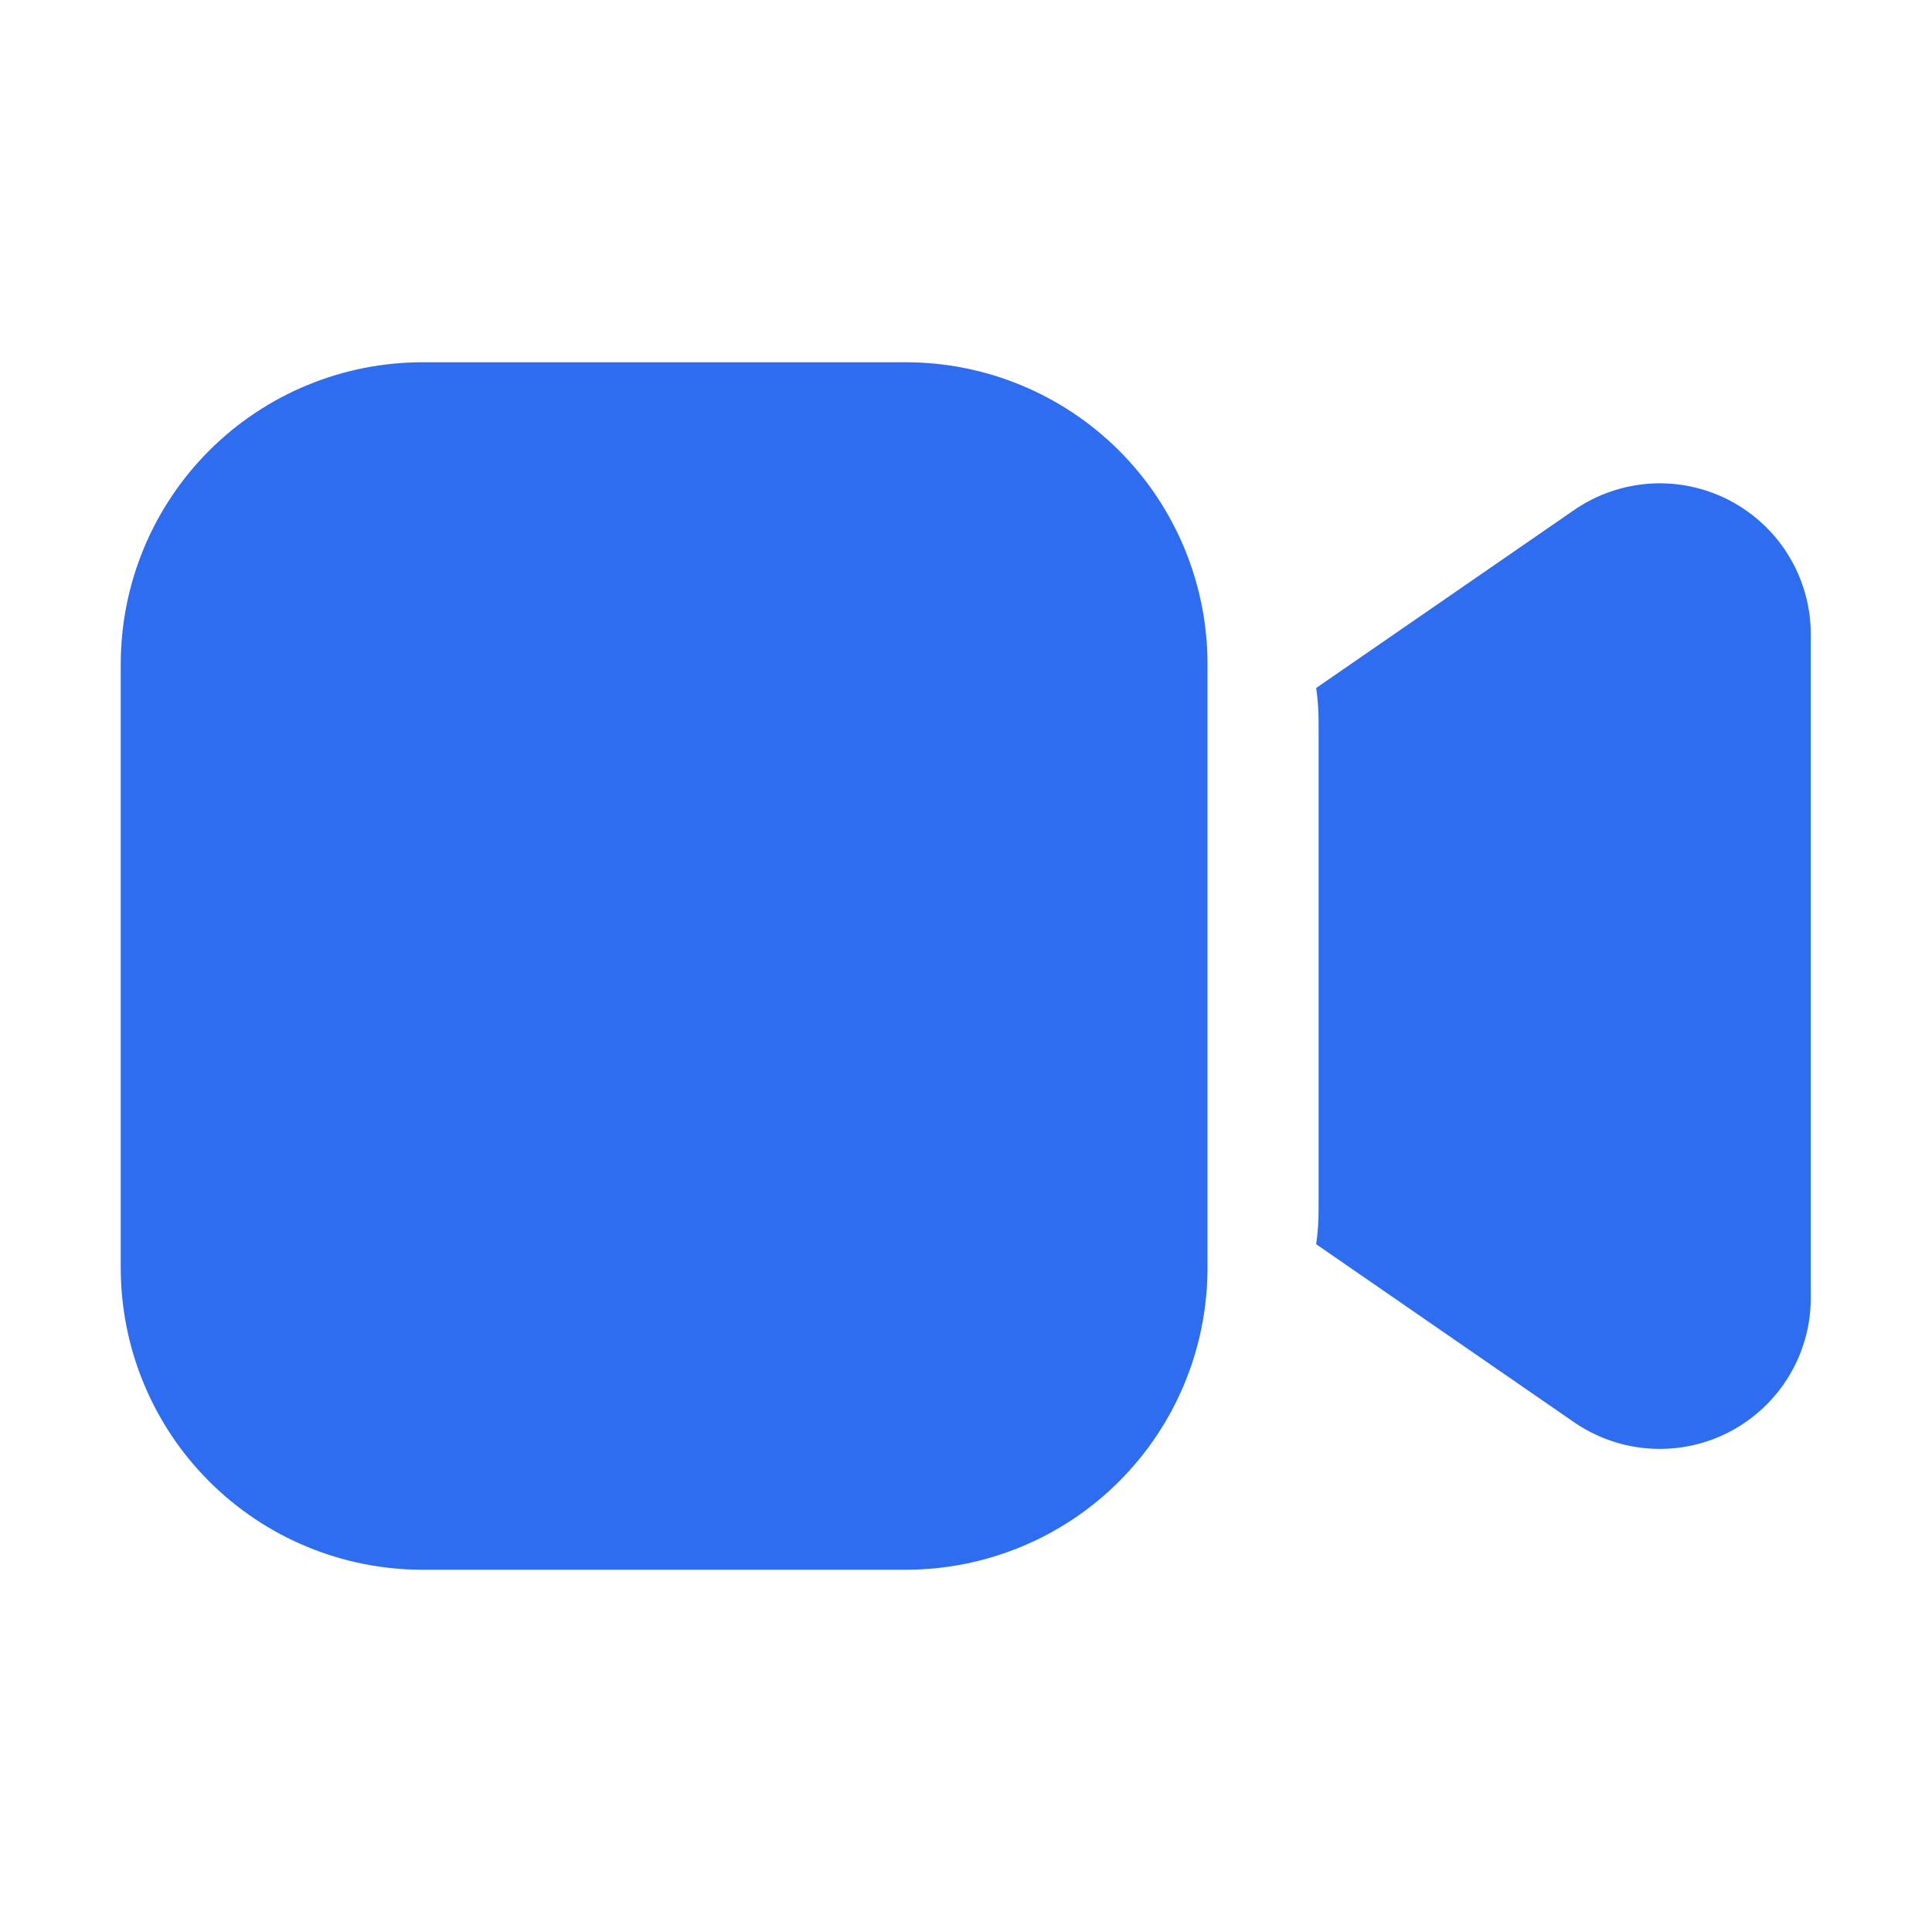 <svg width="20" height="20" viewBox="0 0 20 20" fill="none" xmlns="http://www.w3.org/2000/svg">
<path d="M1.25 6.875C1.25 6.046 1.579 5.251 2.165 4.665C2.751 4.079 3.546 3.75 4.375 3.75H9.375C10.204 3.75 10.999 4.079 11.585 4.665C12.171 5.251 12.5 6.046 12.5 6.875V13.125C12.5 13.954 12.171 14.749 11.585 15.335C10.999 15.921 10.204 16.25 9.375 16.25H4.375C3.546 16.25 2.751 15.921 2.165 15.335C1.579 14.749 1.25 13.954 1.25 13.125V6.875ZM16.295 14.723L13.625 12.88C13.642 12.763 13.65 12.645 13.65 12.526V7.476C13.65 7.356 13.642 7.238 13.625 7.122L16.295 5.28C16.529 5.118 16.804 5.024 17.088 5.006C17.372 4.989 17.656 5.05 17.908 5.182C18.16 5.315 18.372 5.513 18.519 5.757C18.667 6.001 18.745 6.28 18.745 6.565V13.438C18.745 13.722 18.667 14.002 18.519 14.245C18.372 14.489 18.16 14.688 17.908 14.82C17.656 14.953 17.372 15.013 17.088 14.996C16.804 14.979 16.529 14.884 16.295 14.723Z" fill="#2E6CF0"/>
</svg>
